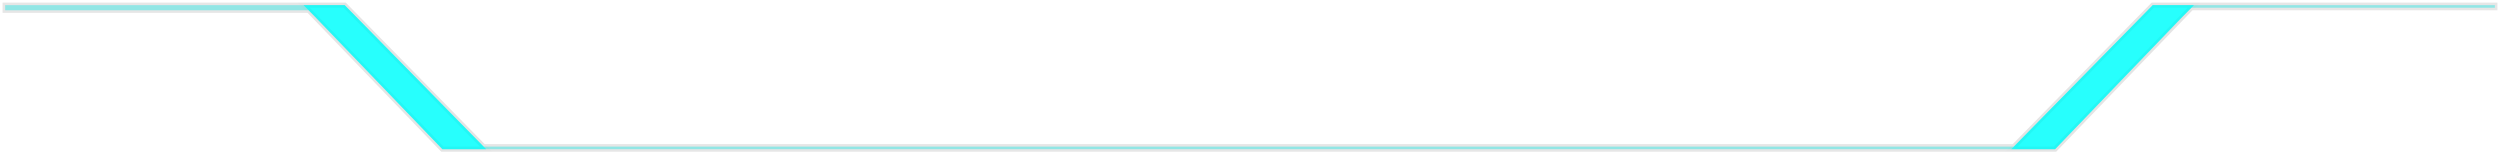<svg width="486" height="30" viewBox="0 0 486 30" fill="none" xmlns="http://www.w3.org/2000/svg">
<path d="M1 1H67L94 28.5H391.5L418.5 1H485V1.5H426L399.5 29H86L60 2H1V1Z" fill="#00FFFC" fill-opacity="0.37" stroke="black" stroke-opacity="0.1"/>
<path d="M61.5 3.5L59 1H67L94.5 29H86L61.5 3.5Z" fill="#00FFFC" fill-opacity="0.76" stroke="black" stroke-opacity="0.01"/>
<path d="M424 3.5L426.5 1H418.5L391 29H399.5L424 3.5Z" fill="#00FFFC" fill-opacity="0.76" stroke="black" stroke-opacity="0.01"/>
</svg>
